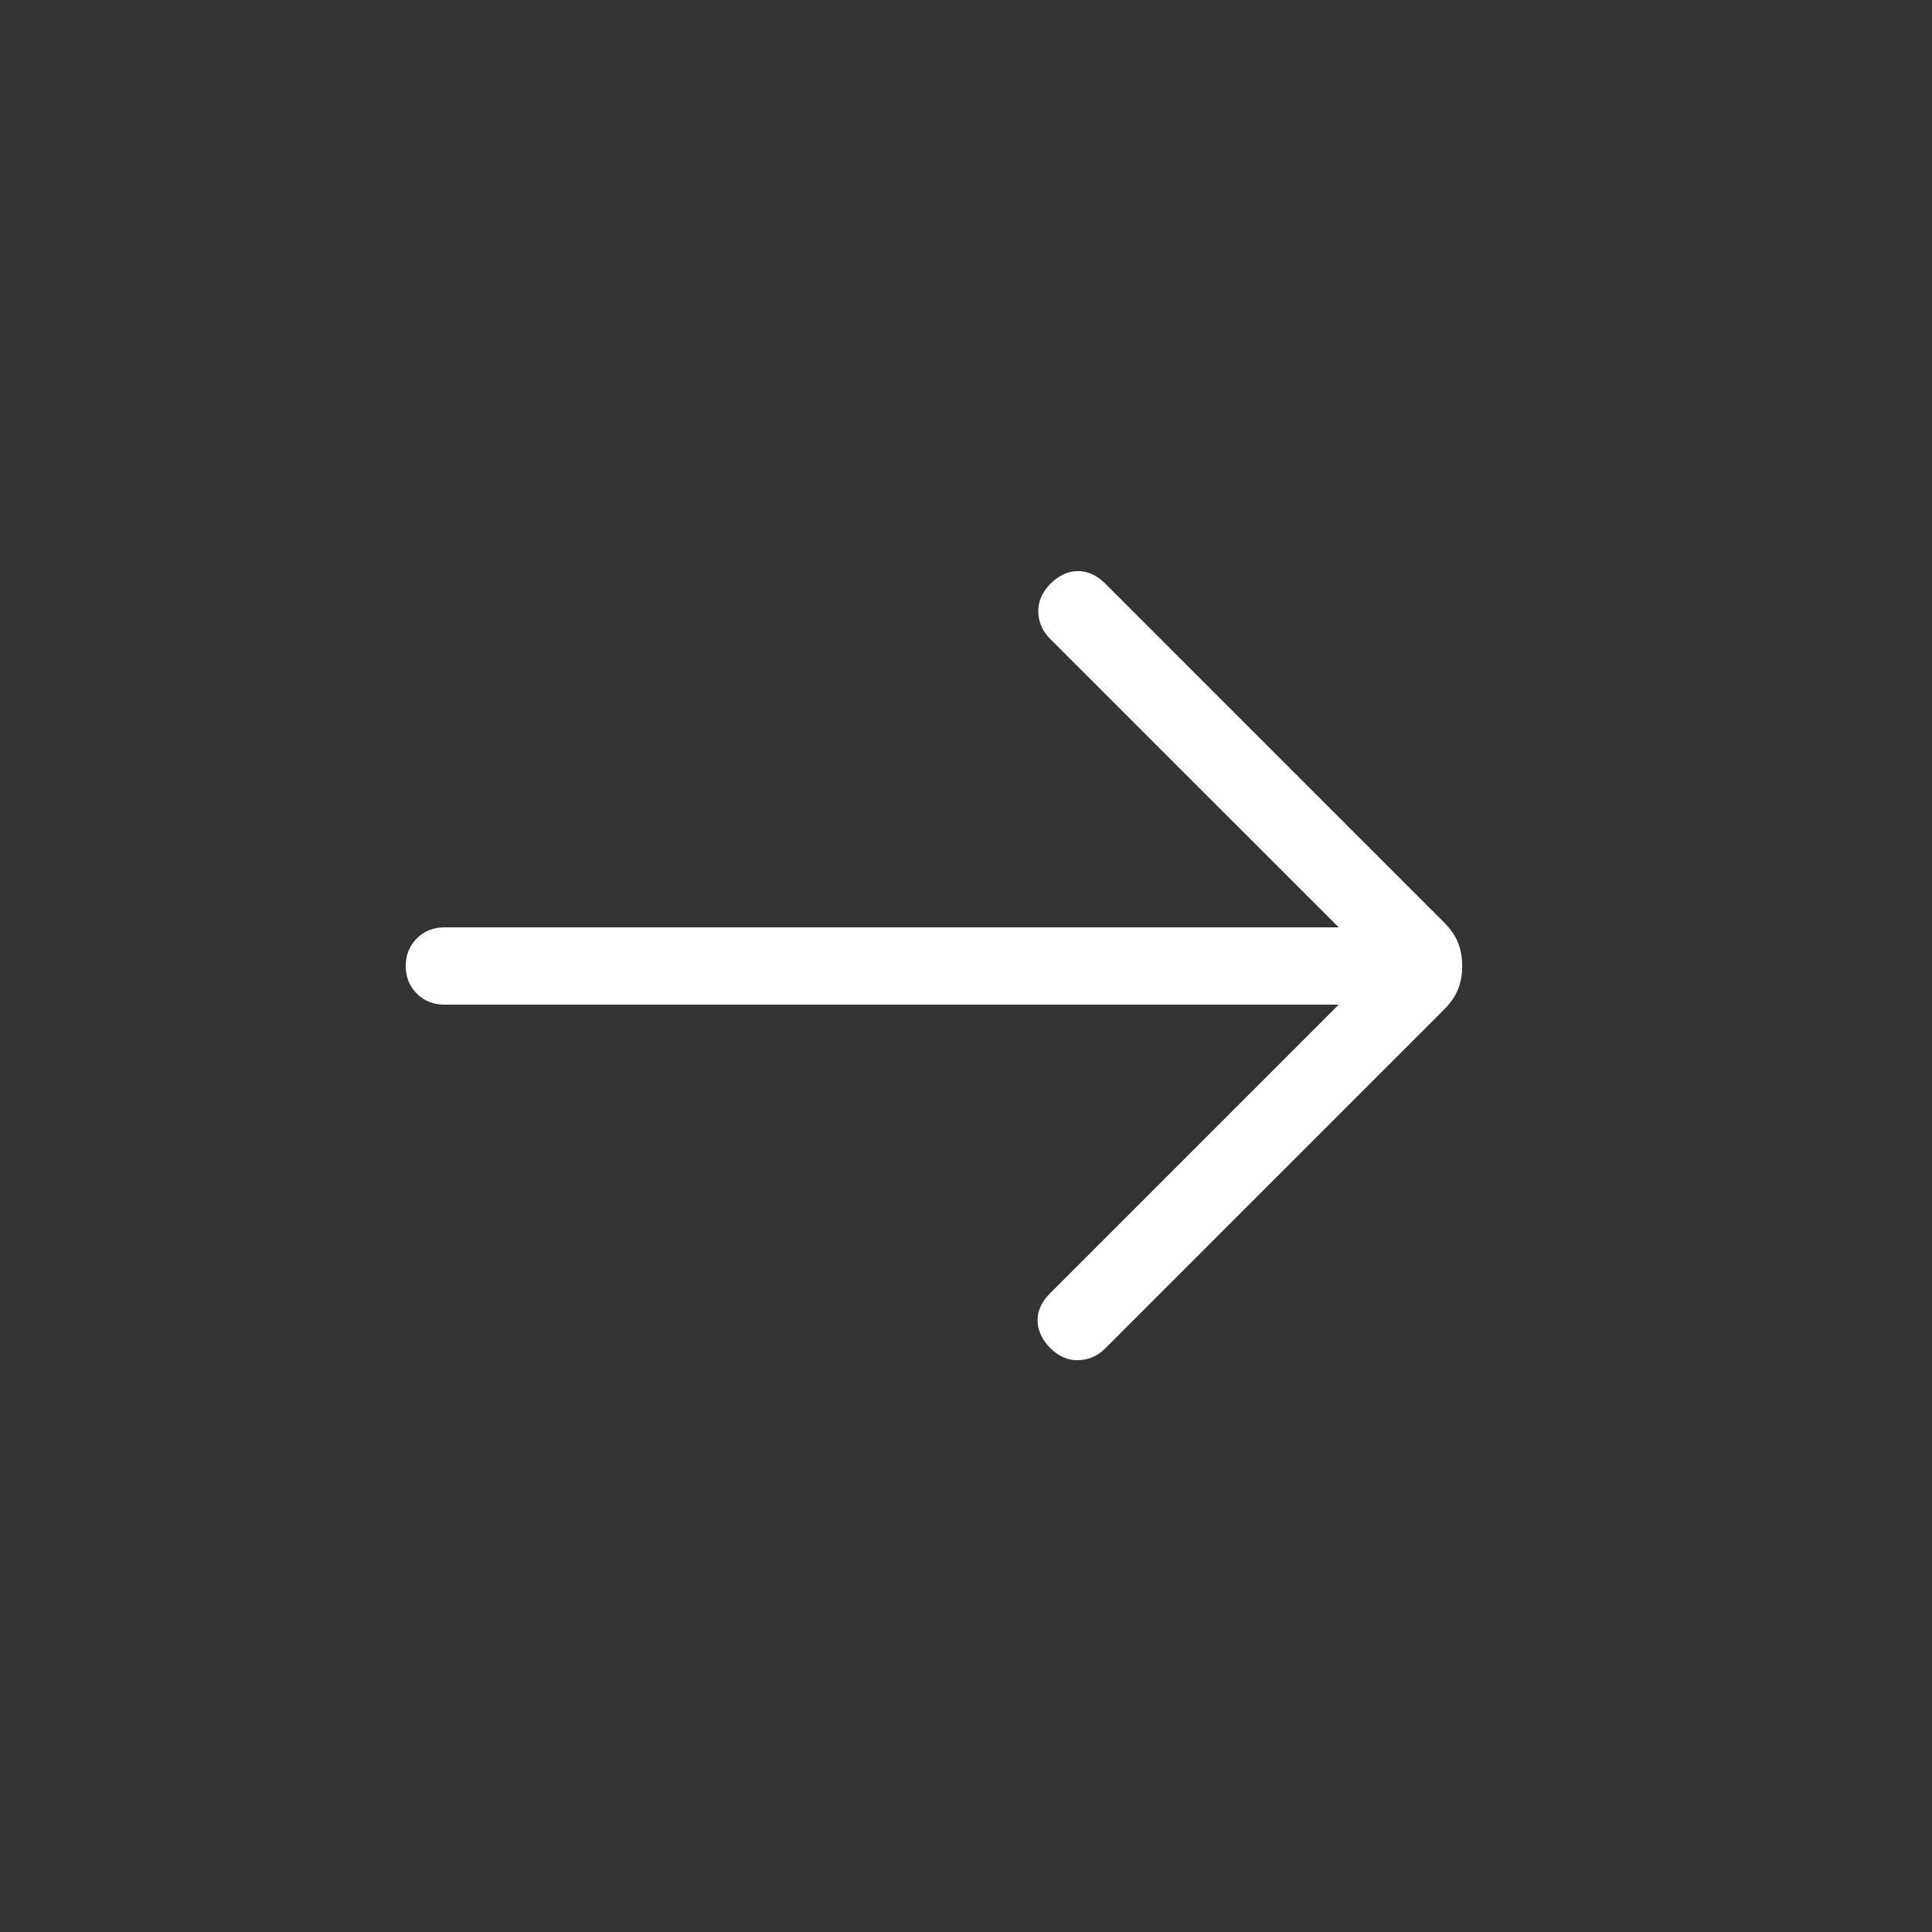<svg width="25" height="25" viewBox="0 0 25 25" fill="none" xmlns="http://www.w3.org/2000/svg">
<rect x="0" y="0" width="25" height="25" fill="#333333" stroke="none"/>
<mask id="mask0_19_558" style="mask-type:alpha" maskUnits="userSpaceOnUse" x="0" y="0" width="25" height="25">
<rect x="0.25" y="0.5" width="24" height="24" fill="#D9D9D9"/>
</mask>
<g mask="url(#mask0_19_558)">
<path d="M17.323 13H5.75C5.608 13 5.489 12.952 5.393 12.857C5.298 12.761 5.25 12.642 5.25 12.5C5.25 12.358 5.298 12.239 5.393 12.143C5.489 12.048 5.608 12 5.75 12H17.323L13.588 8.266C13.491 8.168 13.44 8.053 13.435 7.921C13.431 7.789 13.482 7.668 13.588 7.558C13.699 7.447 13.818 7.391 13.945 7.39C14.073 7.388 14.192 7.442 14.302 7.552L18.684 11.934C18.772 12.022 18.833 12.111 18.868 12.202C18.904 12.293 18.921 12.392 18.921 12.5C18.921 12.608 18.904 12.707 18.868 12.798C18.833 12.889 18.772 12.978 18.684 13.066L14.302 17.448C14.204 17.546 14.089 17.596 13.955 17.601C13.821 17.605 13.699 17.553 13.588 17.442C13.482 17.332 13.428 17.214 13.426 17.088C13.424 16.963 13.478 16.845 13.588 16.735L17.323 13Z" fill="white"/>
</g>
</svg>
